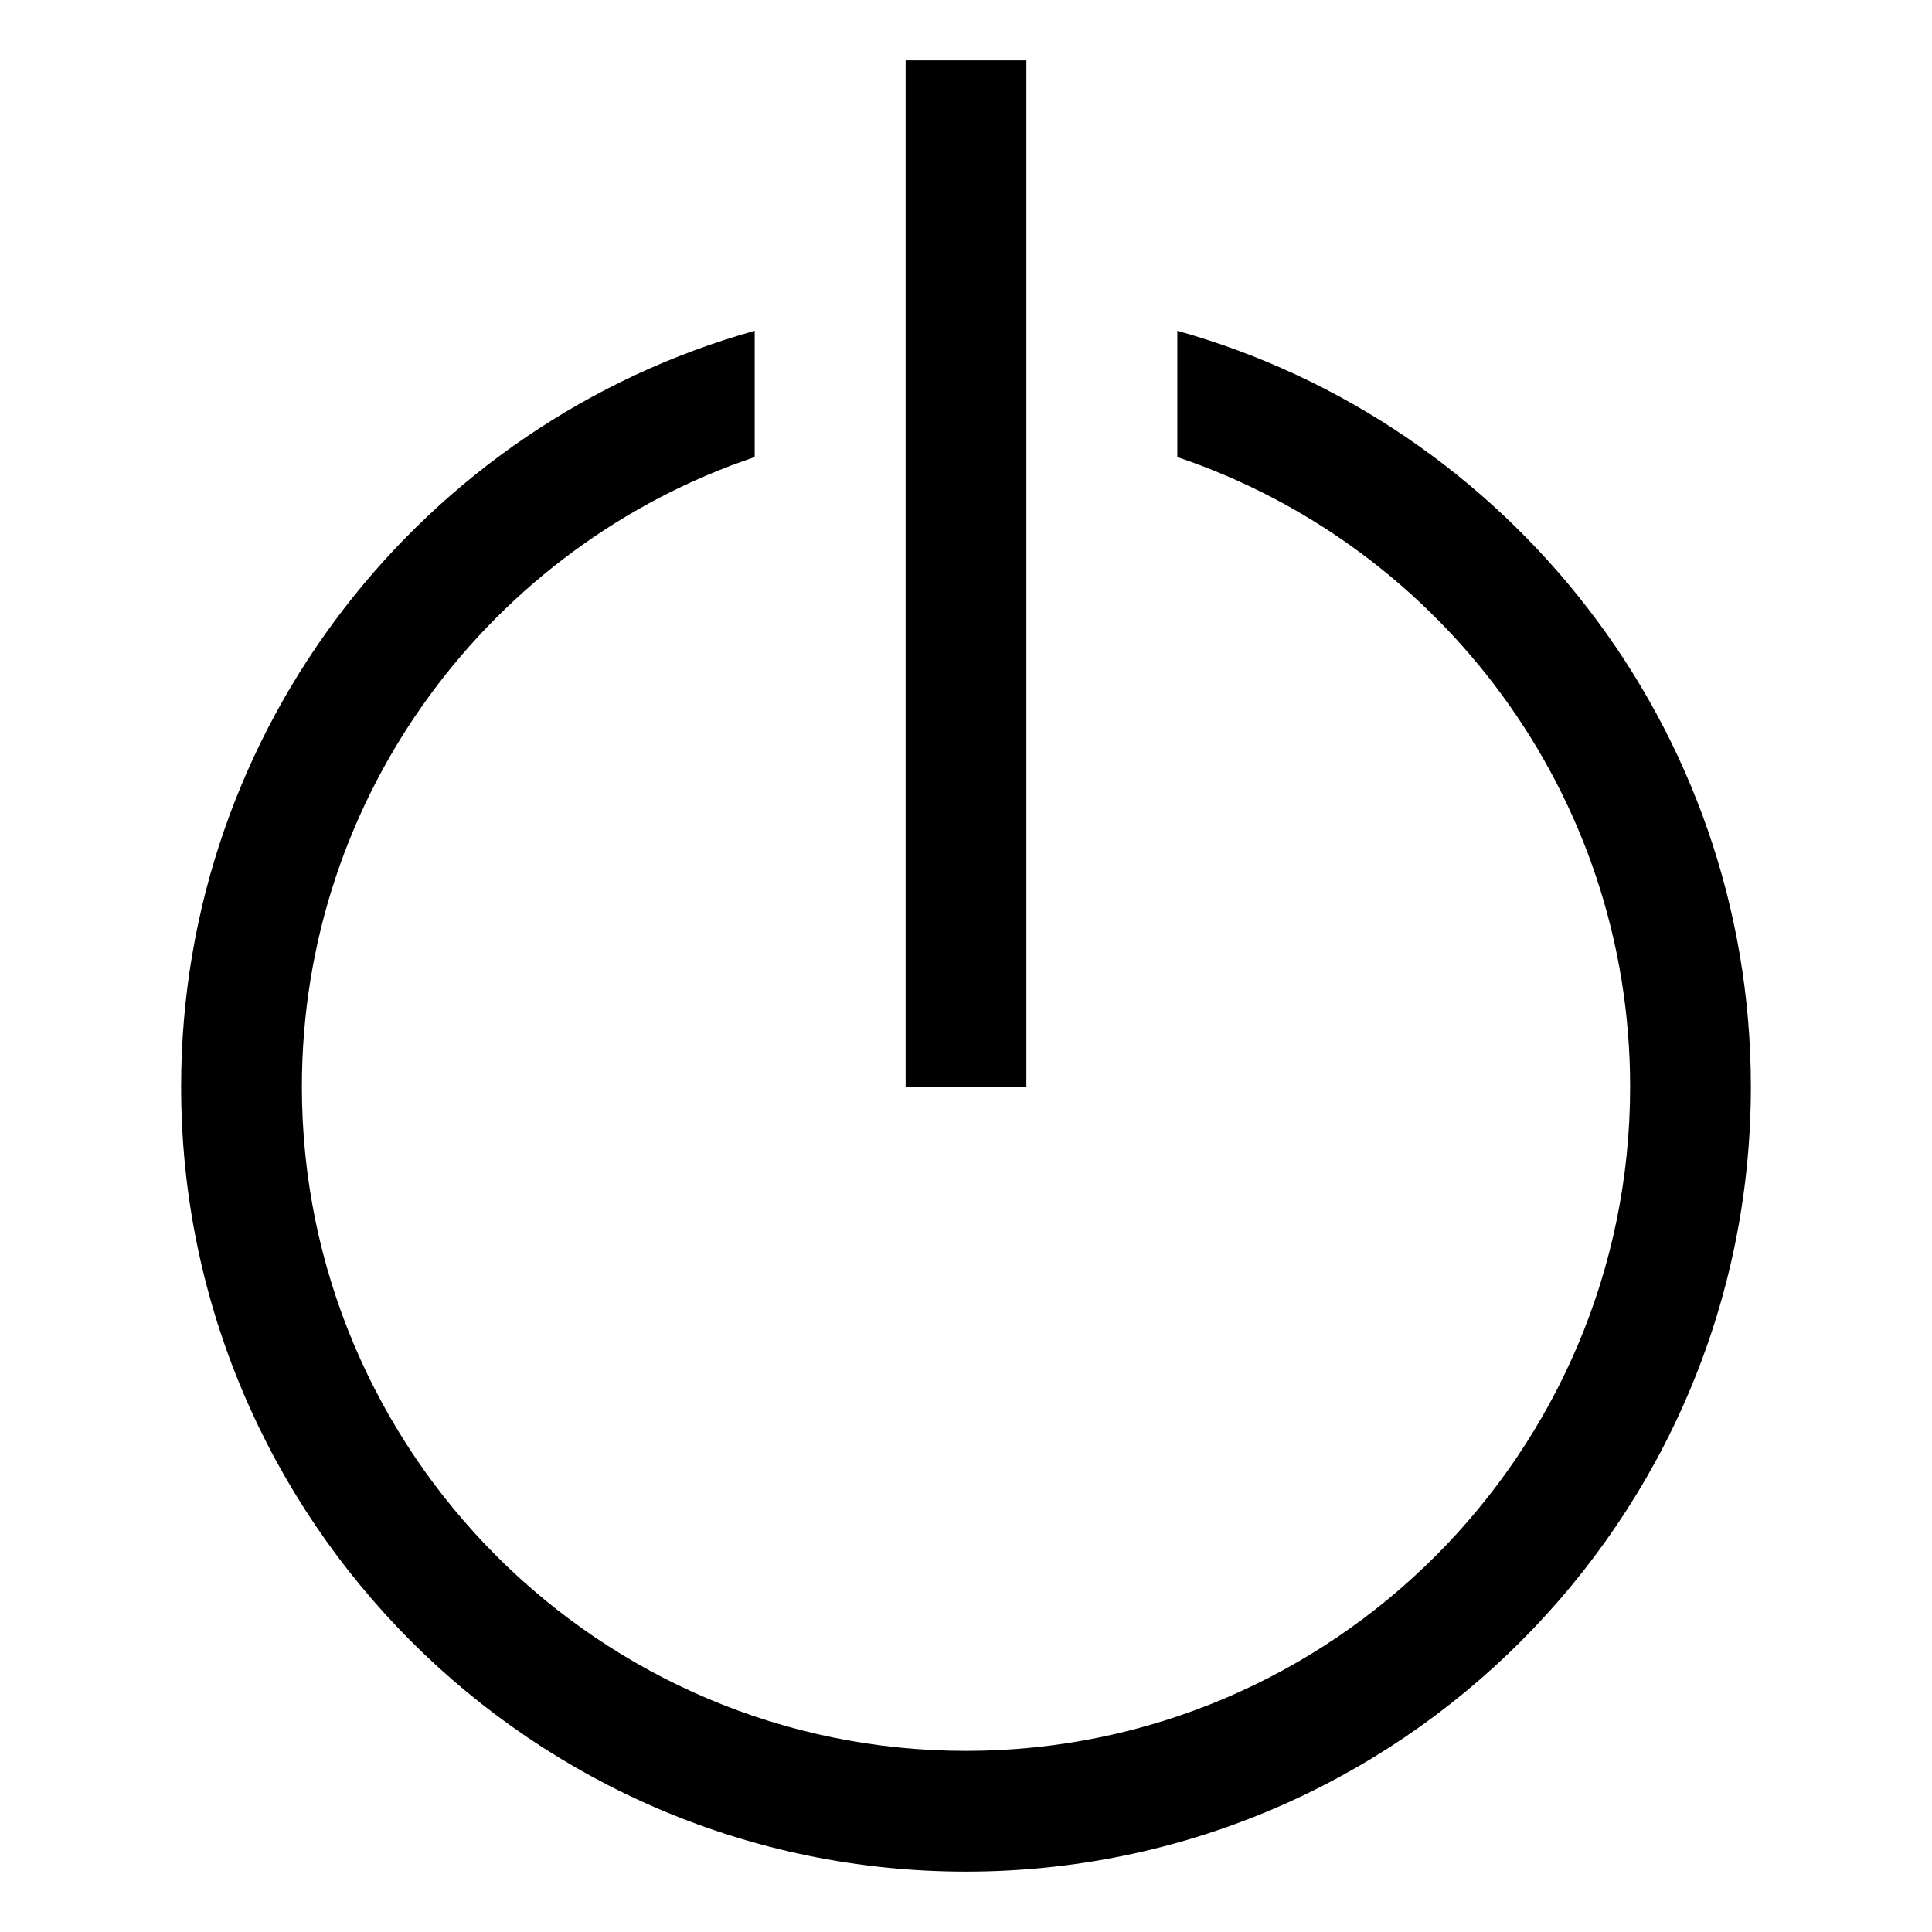 <svg xmlns="http://www.w3.org/2000/svg" viewBox="0 0 512 512">
  <defs>
    <style>
      .a {
        fill: currentColor;
      }
    </style>
  </defs>
  <title>power-standby</title>
  <g>
    <path class="a" d="M312,87.664v33.47c69.676,23.445,120,89.386,120,166.864,0,97.047-78.953,176-176,176s-176-78.953-176-176c0-77.478,50.324-143.418,120-166.864v-33.47C112.422,112.176,48,192.702,48,287.998c0,114.691,93.309,208,208,208s208-93.309,208-208C464,192.702,399.578,112.176,312,87.664Z"/>
    <rect class="a" x="240" y="15.998" width="32" height="272"/>
  </g>
</svg>
